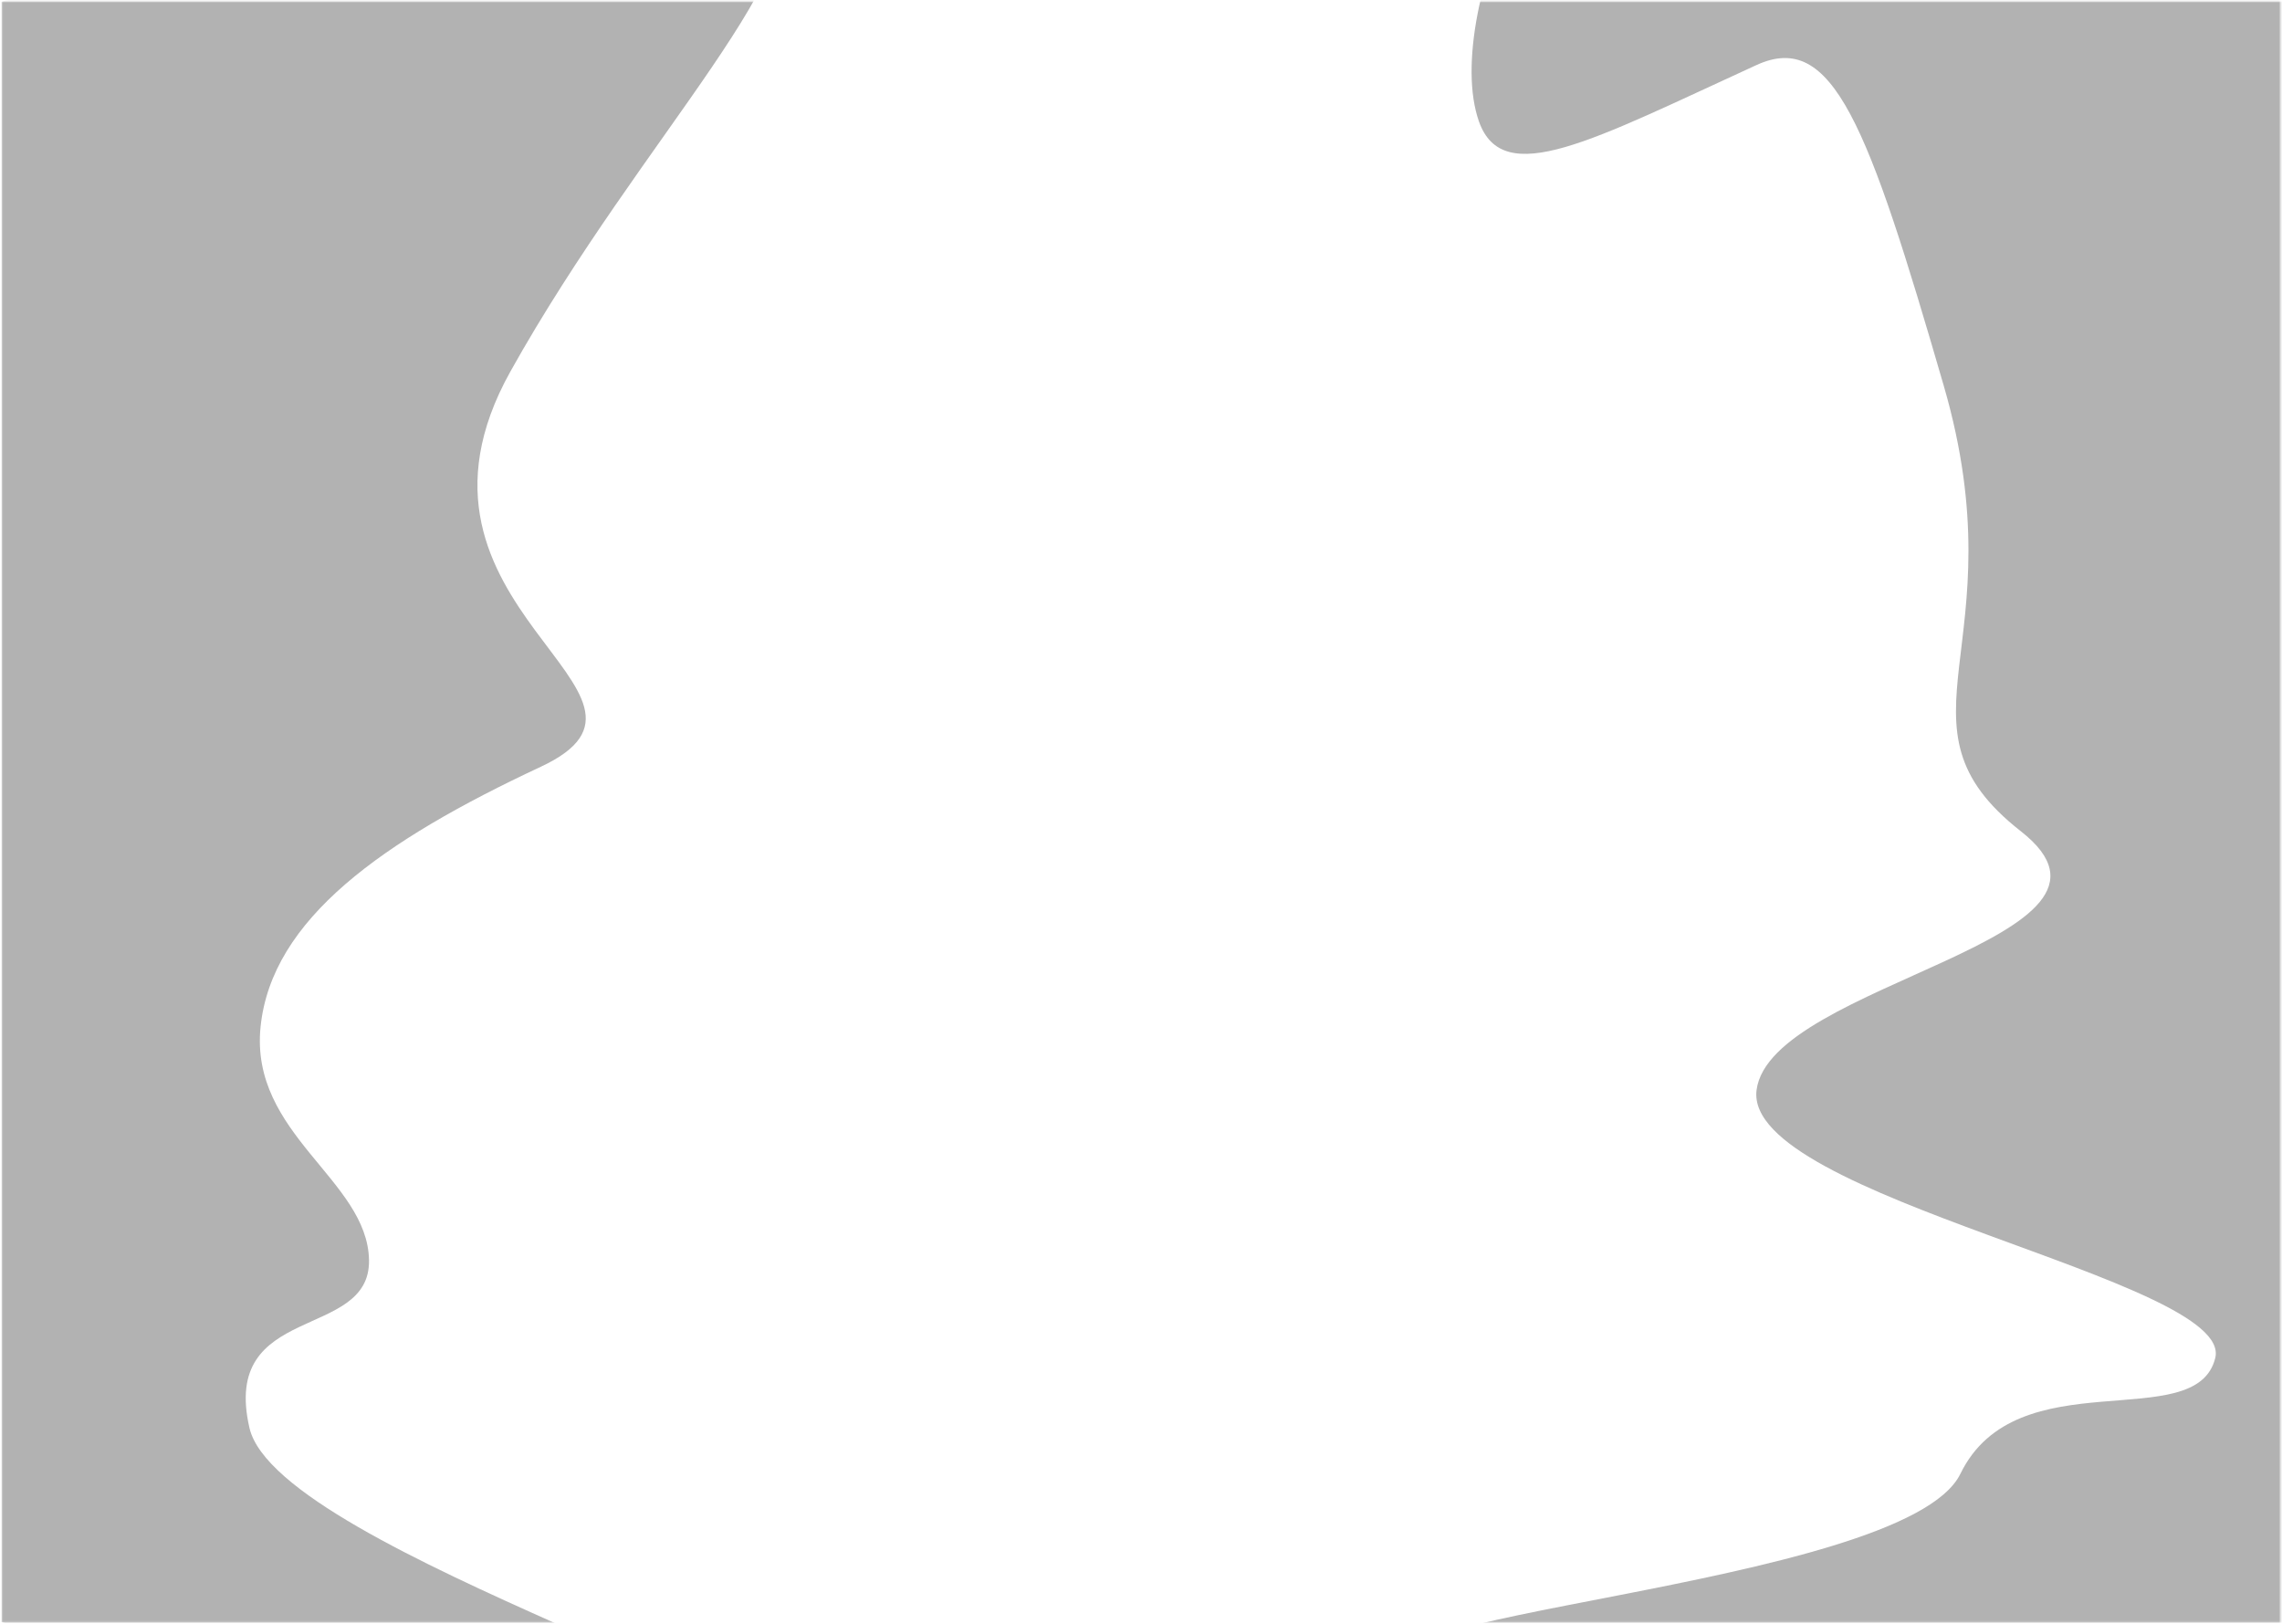<?xml version="1.0" encoding="UTF-8"?>
<svg width="1442px" height="1026px" viewBox="0 0 1442 1026" version="1.1" xmlns="http://www.w3.org/2000/svg" xmlns:xlink="http://www.w3.org/1999/xlink">
    <title>Group</title>
    <defs>
        <rect id="path-1" x="0.392" y="0.842" width="1440" height="1024"></rect>
    </defs>
    <g id="graphics" stroke="none" stroke-width="1" fill="none" fill-rule="evenodd">
        <g id="Desktop-HD-Copy" transform="translate(1, 0)">
            <g id="Group" transform="translate(-0.392, 0.158)">
                <mask id="mask-2" fill="white">
                    <use xlink:href="#path-1"></use>
                </mask>
                <g id="Mask"></g>
                <g mask="url(#mask-2)" fill="#000000" fill-opacity="0.304" id="Path">
                    <g transform="translate(-225, -180)">
                        <path d="M584.358,69.213 C627.057,106.145 538.836,239.444 490.872,404.695 C442.909,569.945 652.774,575.638 565.748,643.749 C478.722,711.86 421.637,775.803 430.18,843.68 C438.724,911.558 517.972,922.616 530.143,972.034 C542.315,1021.452 444.637,1018.918 480.347,1092.198 C516.057,1165.477 912.218,1182.427 809.261,1216.625 C740.624,1239.424 589.32,1249.569 355.35,1247.061 L125,249.306 C402.773,104.623 555.893,44.592 584.358,69.213 Z" transform="translate(475.643, 655.638) rotate(13) translate(-475.643, -655.638) "></path>
                        <path d="M1527.36,220.922 C1479.182,198.877 1457.037,258.308 1409.073,423.558 C1361.109,588.809 1447.343,636.995 1360.317,705.106 C1273.291,773.217 1518.816,800.792 1527.36,868.669 C1535.903,936.546 1225.328,988.454 1237.499,1037.872 C1249.671,1087.29 1362.838,1037.782 1398.548,1111.061 C1434.258,1184.34 1830.418,1201.291 1727.462,1235.488 C1658.824,1258.287 1455.415,1247.958 1117.235,1204.501 L1117.235,180.501 C1336.064,54.153 1480.017,-5.864 1549.093,0.451 C1654.121,10.053 1726.837,187.998 1702.825,256.461 C1687.609,299.846 1630.944,268.321 1527.36,220.922 Z" transform="translate(1430.861, 623.628) scale(-1, 1) translate(-1430.861, -623.628) "></path>
                    </g>
                </g>
            </g>
        </g>
    </g>
</svg>